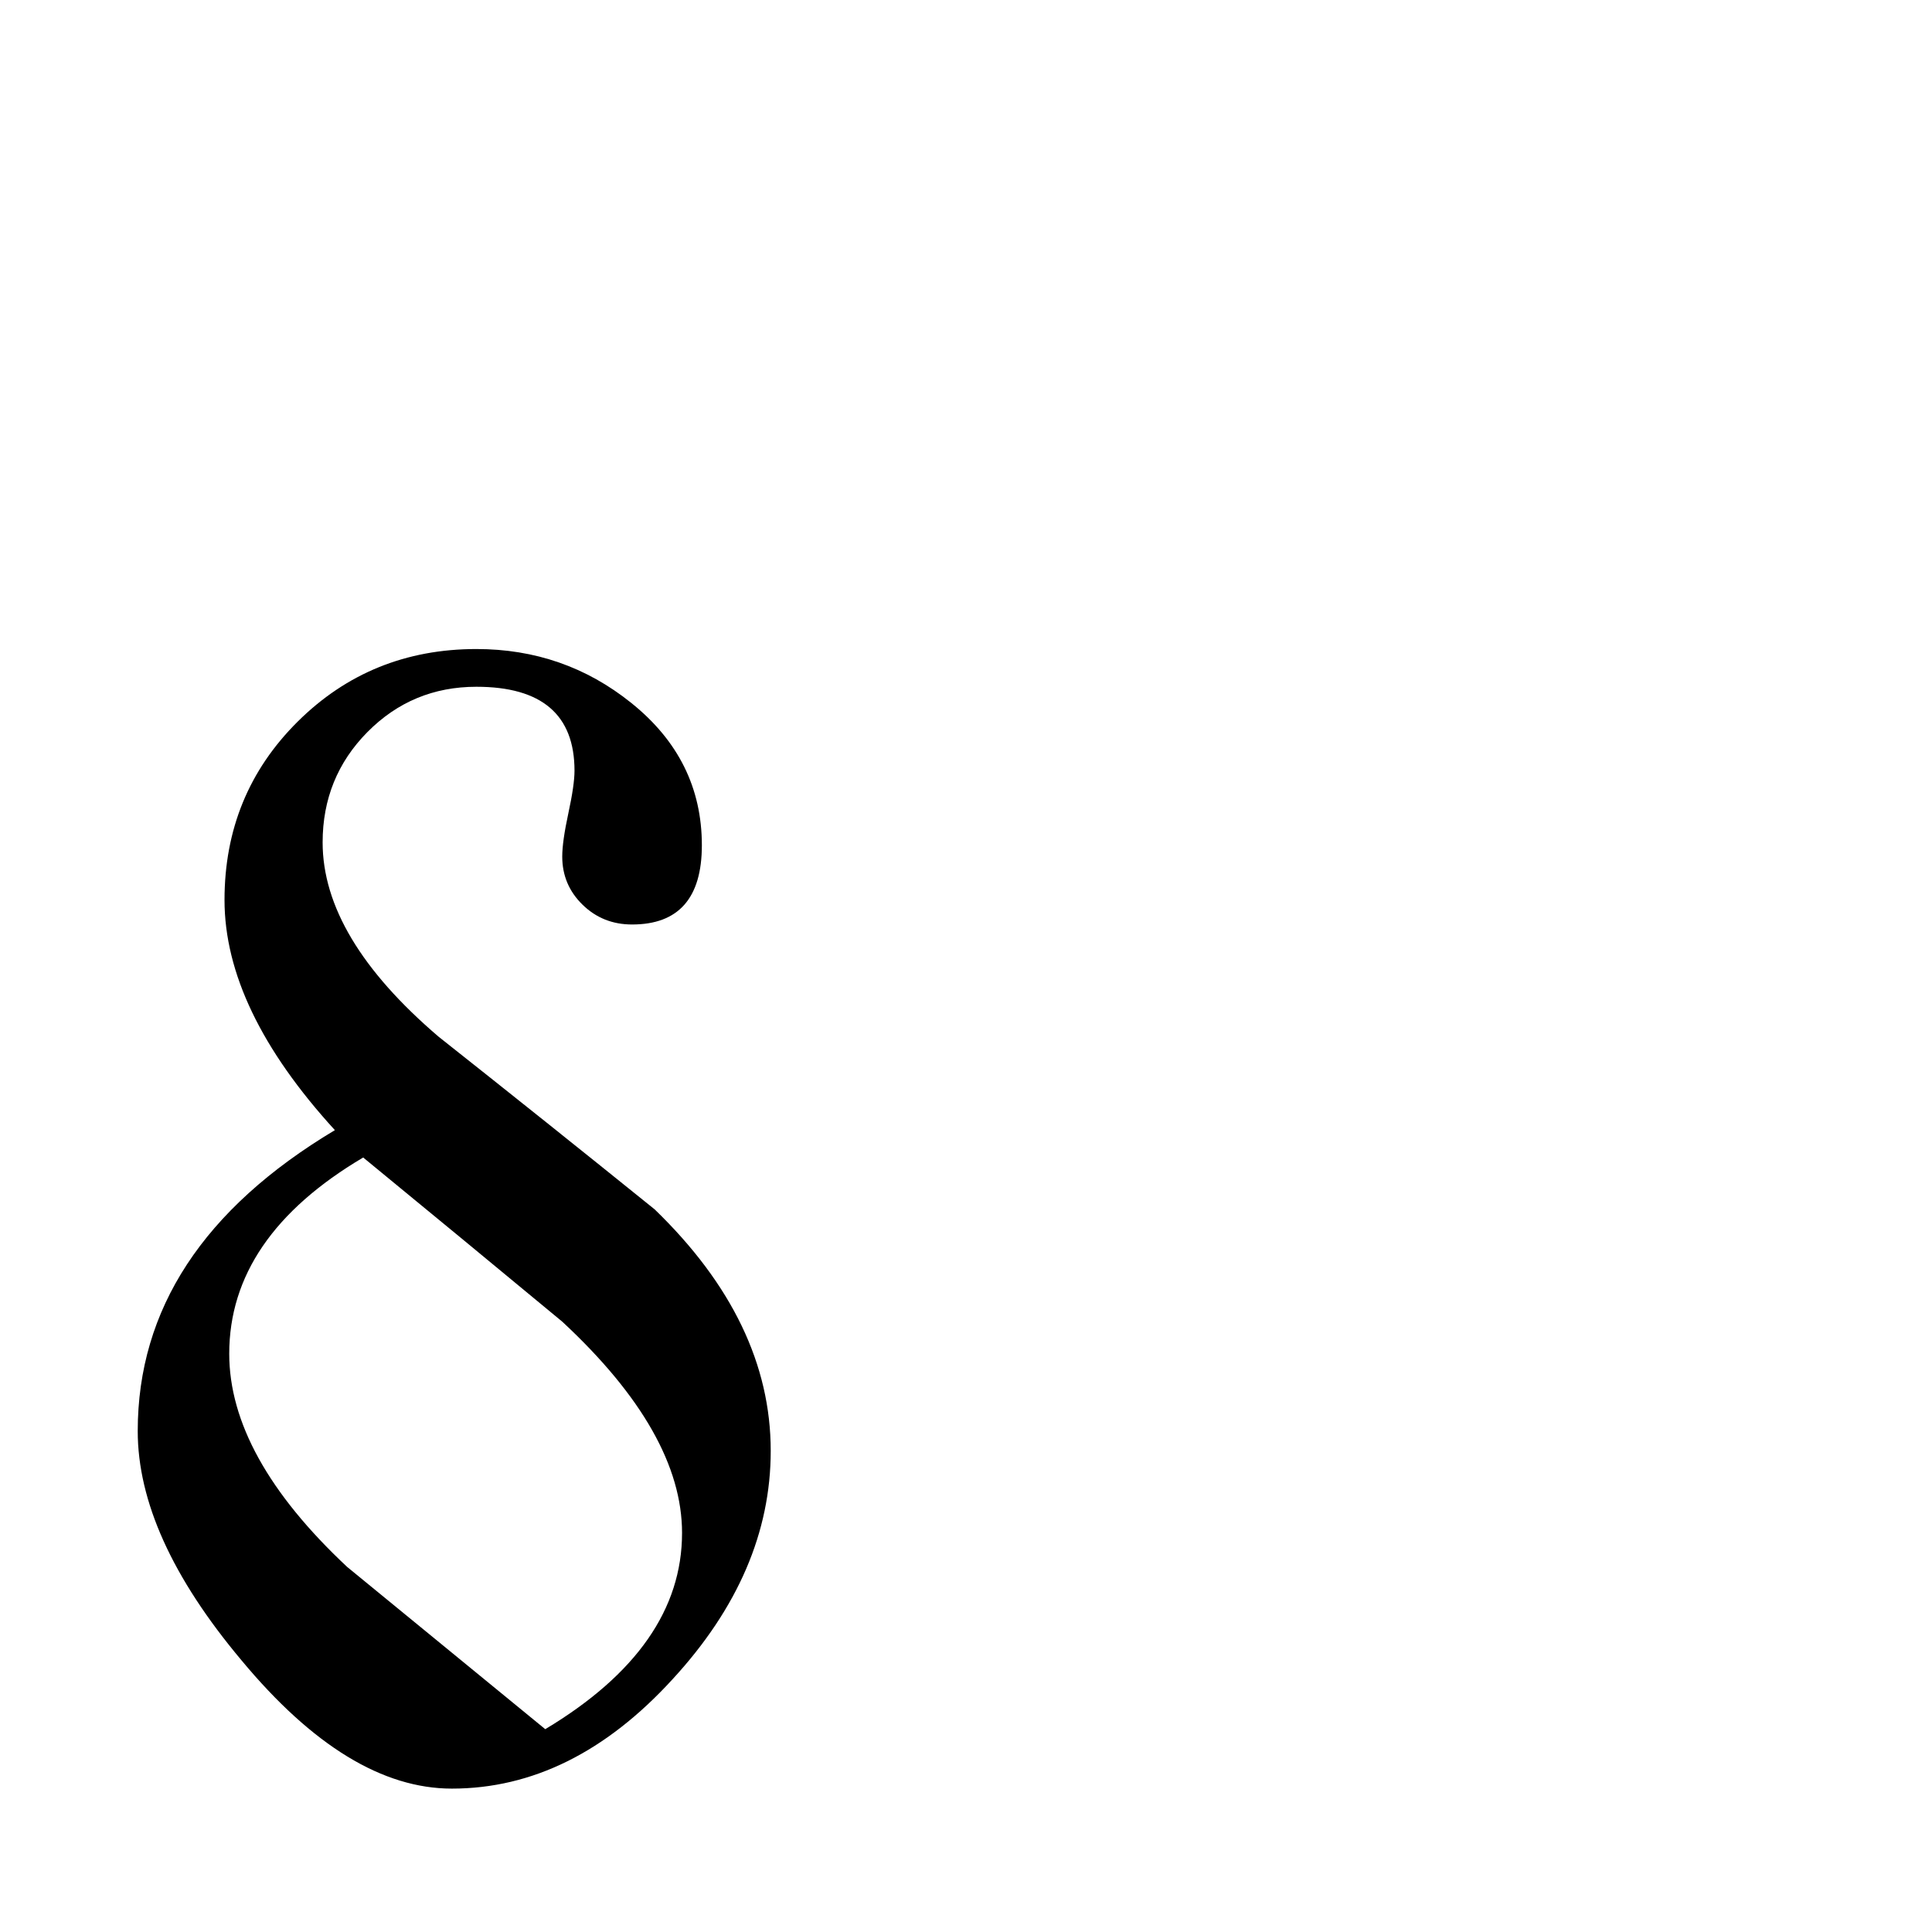 <?xml version="1.0" standalone="no"?>
<!DOCTYPE svg PUBLIC "-//W3C//DTD SVG 1.1//EN" "http://www.w3.org/Graphics/SVG/1.1/DTD/svg11.dtd" >
<svg viewBox="0 -442 2048 2048">
  <g transform="matrix(1 0 0 -1 0 1606)">
   <path fill="currentColor"
d="M817 510q0 -129 -104 -242q-106 -116 -234 -116q-110 0 -223 136q-110 131 -110 243q0 194 209 319q-117 128 -117 244q0 112 77.5 189t189.5 77q93 0 164 -57q75 -60 75 -151q0 -84 -74 -84q-31 0 -52.5 21t-21.5 51q0 16 6.5 46t6.5 45q0 89 -104 89q-68 0 -115.5 -48
t-47.5 -117q0 -101 123 -206q115 -91 229 -183q123 -119 123 -256zM723 423q0 106 -127 224q-105 87 -211 174q-142 -84 -142 -208q0 -109 125 -226l210 -172q145 87 145 208z" />
  </g>

</svg>
